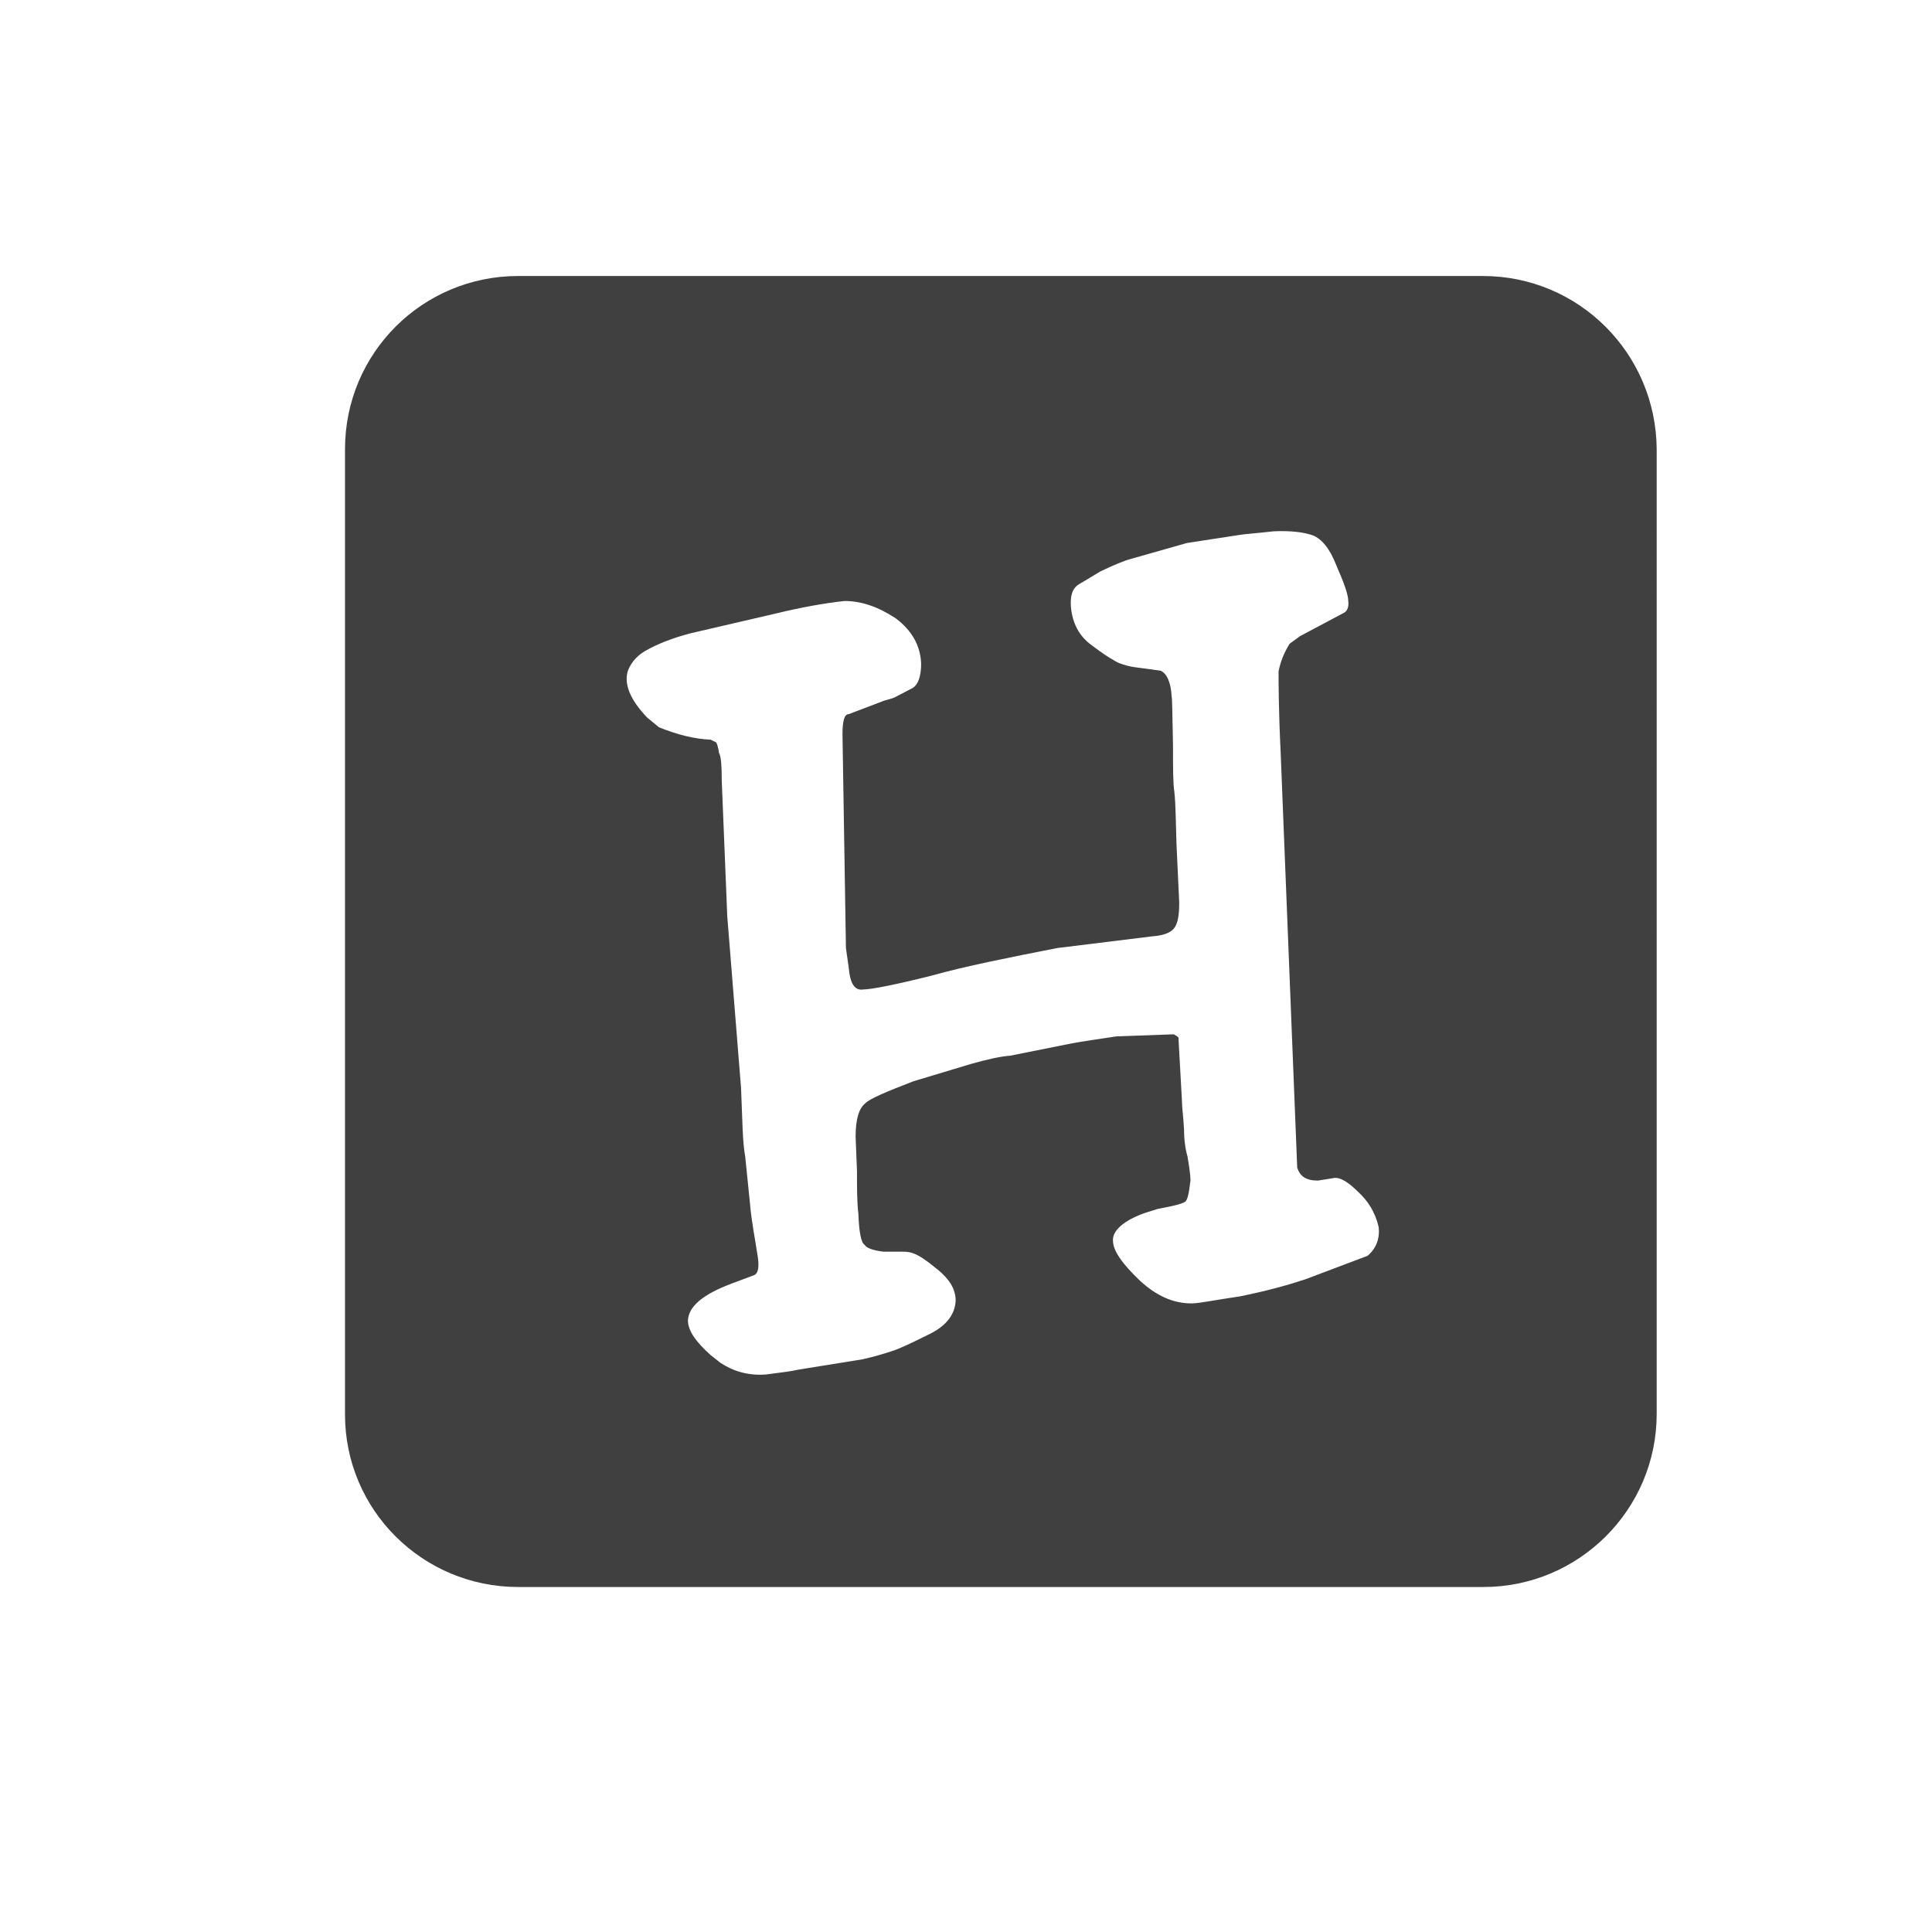 <?xml version="1.0" encoding="iso-8859-1"?>
<!-- Generator: Adobe Illustrator 13.0.2, SVG Export Plug-In . SVG Version: 6.00 Build 14948)  -->
<!DOCTYPE svg PUBLIC "-//W3C//DTD SVG 1.1//EN" "http://www.w3.org/Graphics/SVG/1.1/DTD/svg11.dtd">
<svg version="1.1" id="Ebene_1" xmlns="http://www.w3.org/2000/svg" xmlns:xlink="http://www.w3.org/1999/xlink" x="0px" y="0px"
	 width="28px" height="28px" viewBox="0 0 28 28" enable-background="new 0 0 28 28" xml:space="preserve">
<g>
	<path fill="#404040" d="M21.49,4H7.51C6.12,4,5,5.12,5,6.51v13.99C5,21.88,6.12,23,7.51,23h13.99c1.38,0,2.51-1.12,2.51-2.51V6.51
		C24,5.12,22.88,4,21.49,4z M19.82,18.2l-0.9,0.34c-0.24,0.08-0.56,0.17-0.96,0.25c-0.35,0.05-0.58,0.1-0.69,0.1
		c-0.27,0-0.51-0.11-0.75-0.33c-0.25-0.24-0.39-0.43-0.39-0.58c-0.01-0.14,0.15-0.29,0.46-0.4l0.19-0.06
		c0.22-0.04,0.34-0.07,0.39-0.1c0.04-0.02,0.06-0.12,0.08-0.29c0.01-0.01,0-0.14-0.04-0.37c-0.03-0.1-0.05-0.24-0.05-0.39
		c-0.01-0.19-0.03-0.31-0.03-0.41l-0.05-0.9c0.01-0.02-0.01-0.04-0.07-0.07l-0.83,0.03c-0.26,0.04-0.48,0.07-0.64,0.1l-0.9,0.18
		c-0.14,0.01-0.32,0.05-0.57,0.12l-0.83,0.25c-0.39,0.15-0.63,0.25-0.7,0.32c-0.09,0.07-0.14,0.23-0.14,0.48l0.02,0.5
		c0,0.24,0,0.46,0.02,0.62c0.01,0.27,0.04,0.42,0.09,0.45c0.03,0.05,0.12,0.08,0.27,0.1h0.28c0.07,0,0.13,0.01,0.17,0.03
		c0.06,0.02,0.17,0.09,0.34,0.23c0.17,0.14,0.25,0.27,0.26,0.43c0,0.21-0.13,0.38-0.37,0.5c-0.26,0.13-0.45,0.22-0.55,0.25
		c-0.09,0.03-0.25,0.08-0.43,0.12l-0.93,0.15c-0.08,0.02-0.23,0.04-0.47,0.07c-0.26,0.02-0.48-0.05-0.66-0.17l-0.14-0.11
		c-0.21-0.19-0.32-0.34-0.33-0.49c0-0.21,0.21-0.39,0.64-0.55l0.32-0.12c0.05-0.02,0.08-0.1,0.05-0.28
		c-0.04-0.26-0.09-0.51-0.11-0.75l-0.07-0.69c-0.04-0.21-0.04-0.53-0.06-0.99l-0.2-2.49l-0.08-1.97c0-0.21-0.01-0.35-0.04-0.4
		c-0.01-0.08-0.03-0.13-0.04-0.15l-0.08-0.04c-0.23-0.01-0.48-0.07-0.75-0.18L9.38,10.4C9.13,10.14,9.04,9.91,9.1,9.72
		c0.04-0.1,0.11-0.2,0.24-0.28C9.53,9.33,9.74,9.25,10,9.18l1.25-0.29c0.37-0.09,0.71-0.15,0.99-0.18c0.24,0,0.48,0.08,0.74,0.25
		c0.24,0.18,0.36,0.4,0.37,0.66c0,0.19-0.05,0.32-0.14,0.36l-0.25,0.13c-0.08,0.03-0.14,0.04-0.16,0.05l-0.5,0.19
		c-0.06,0-0.09,0.09-0.09,0.29l0.05,3.1l0.04,0.28c0.02,0.24,0.09,0.34,0.21,0.32c0.11,0,0.43-0.06,0.99-0.2
		c0.5-0.14,1.11-0.26,1.82-0.4l1.38-0.17c0.15-0.01,0.26-0.05,0.31-0.11c0.06-0.07,0.08-0.19,0.08-0.38l-0.04-0.86
		c-0.01-0.31-0.01-0.55-0.03-0.74C17,11.35,17,11.14,17,10.8c-0.01-0.43-0.01-0.67-0.02-0.71c-0.01-0.2-0.07-0.33-0.16-0.37
		l-0.37-0.05c-0.08-0.01-0.15-0.03-0.23-0.06c-0.05-0.02-0.19-0.1-0.4-0.26c-0.18-0.13-0.28-0.32-0.3-0.56
		c-0.01-0.16,0.02-0.27,0.13-0.33l0.3-0.18c0.19-0.09,0.33-0.15,0.44-0.18l0.81-0.23l0.78-0.12c0.06-0.01,0.21-0.02,0.48-0.05
		c0.24-0.01,0.43,0.01,0.57,0.06c0.12,0.05,0.24,0.18,0.34,0.44c0.11,0.25,0.17,0.42,0.17,0.51c0.01,0.08-0.01,0.14-0.06,0.17
		l-0.64,0.34l-0.15,0.11c-0.08,0.13-0.13,0.25-0.16,0.4c0,0.15,0,0.55,0.03,1.17l0.24,6.02c0.04,0.13,0.13,0.19,0.3,0.19l0.25-0.04
		c0.09,0,0.2,0.07,0.34,0.21c0.14,0.13,0.24,0.29,0.29,0.5C20,17.94,19.95,18.09,19.82,18.2z"/>
</g>
</svg>
